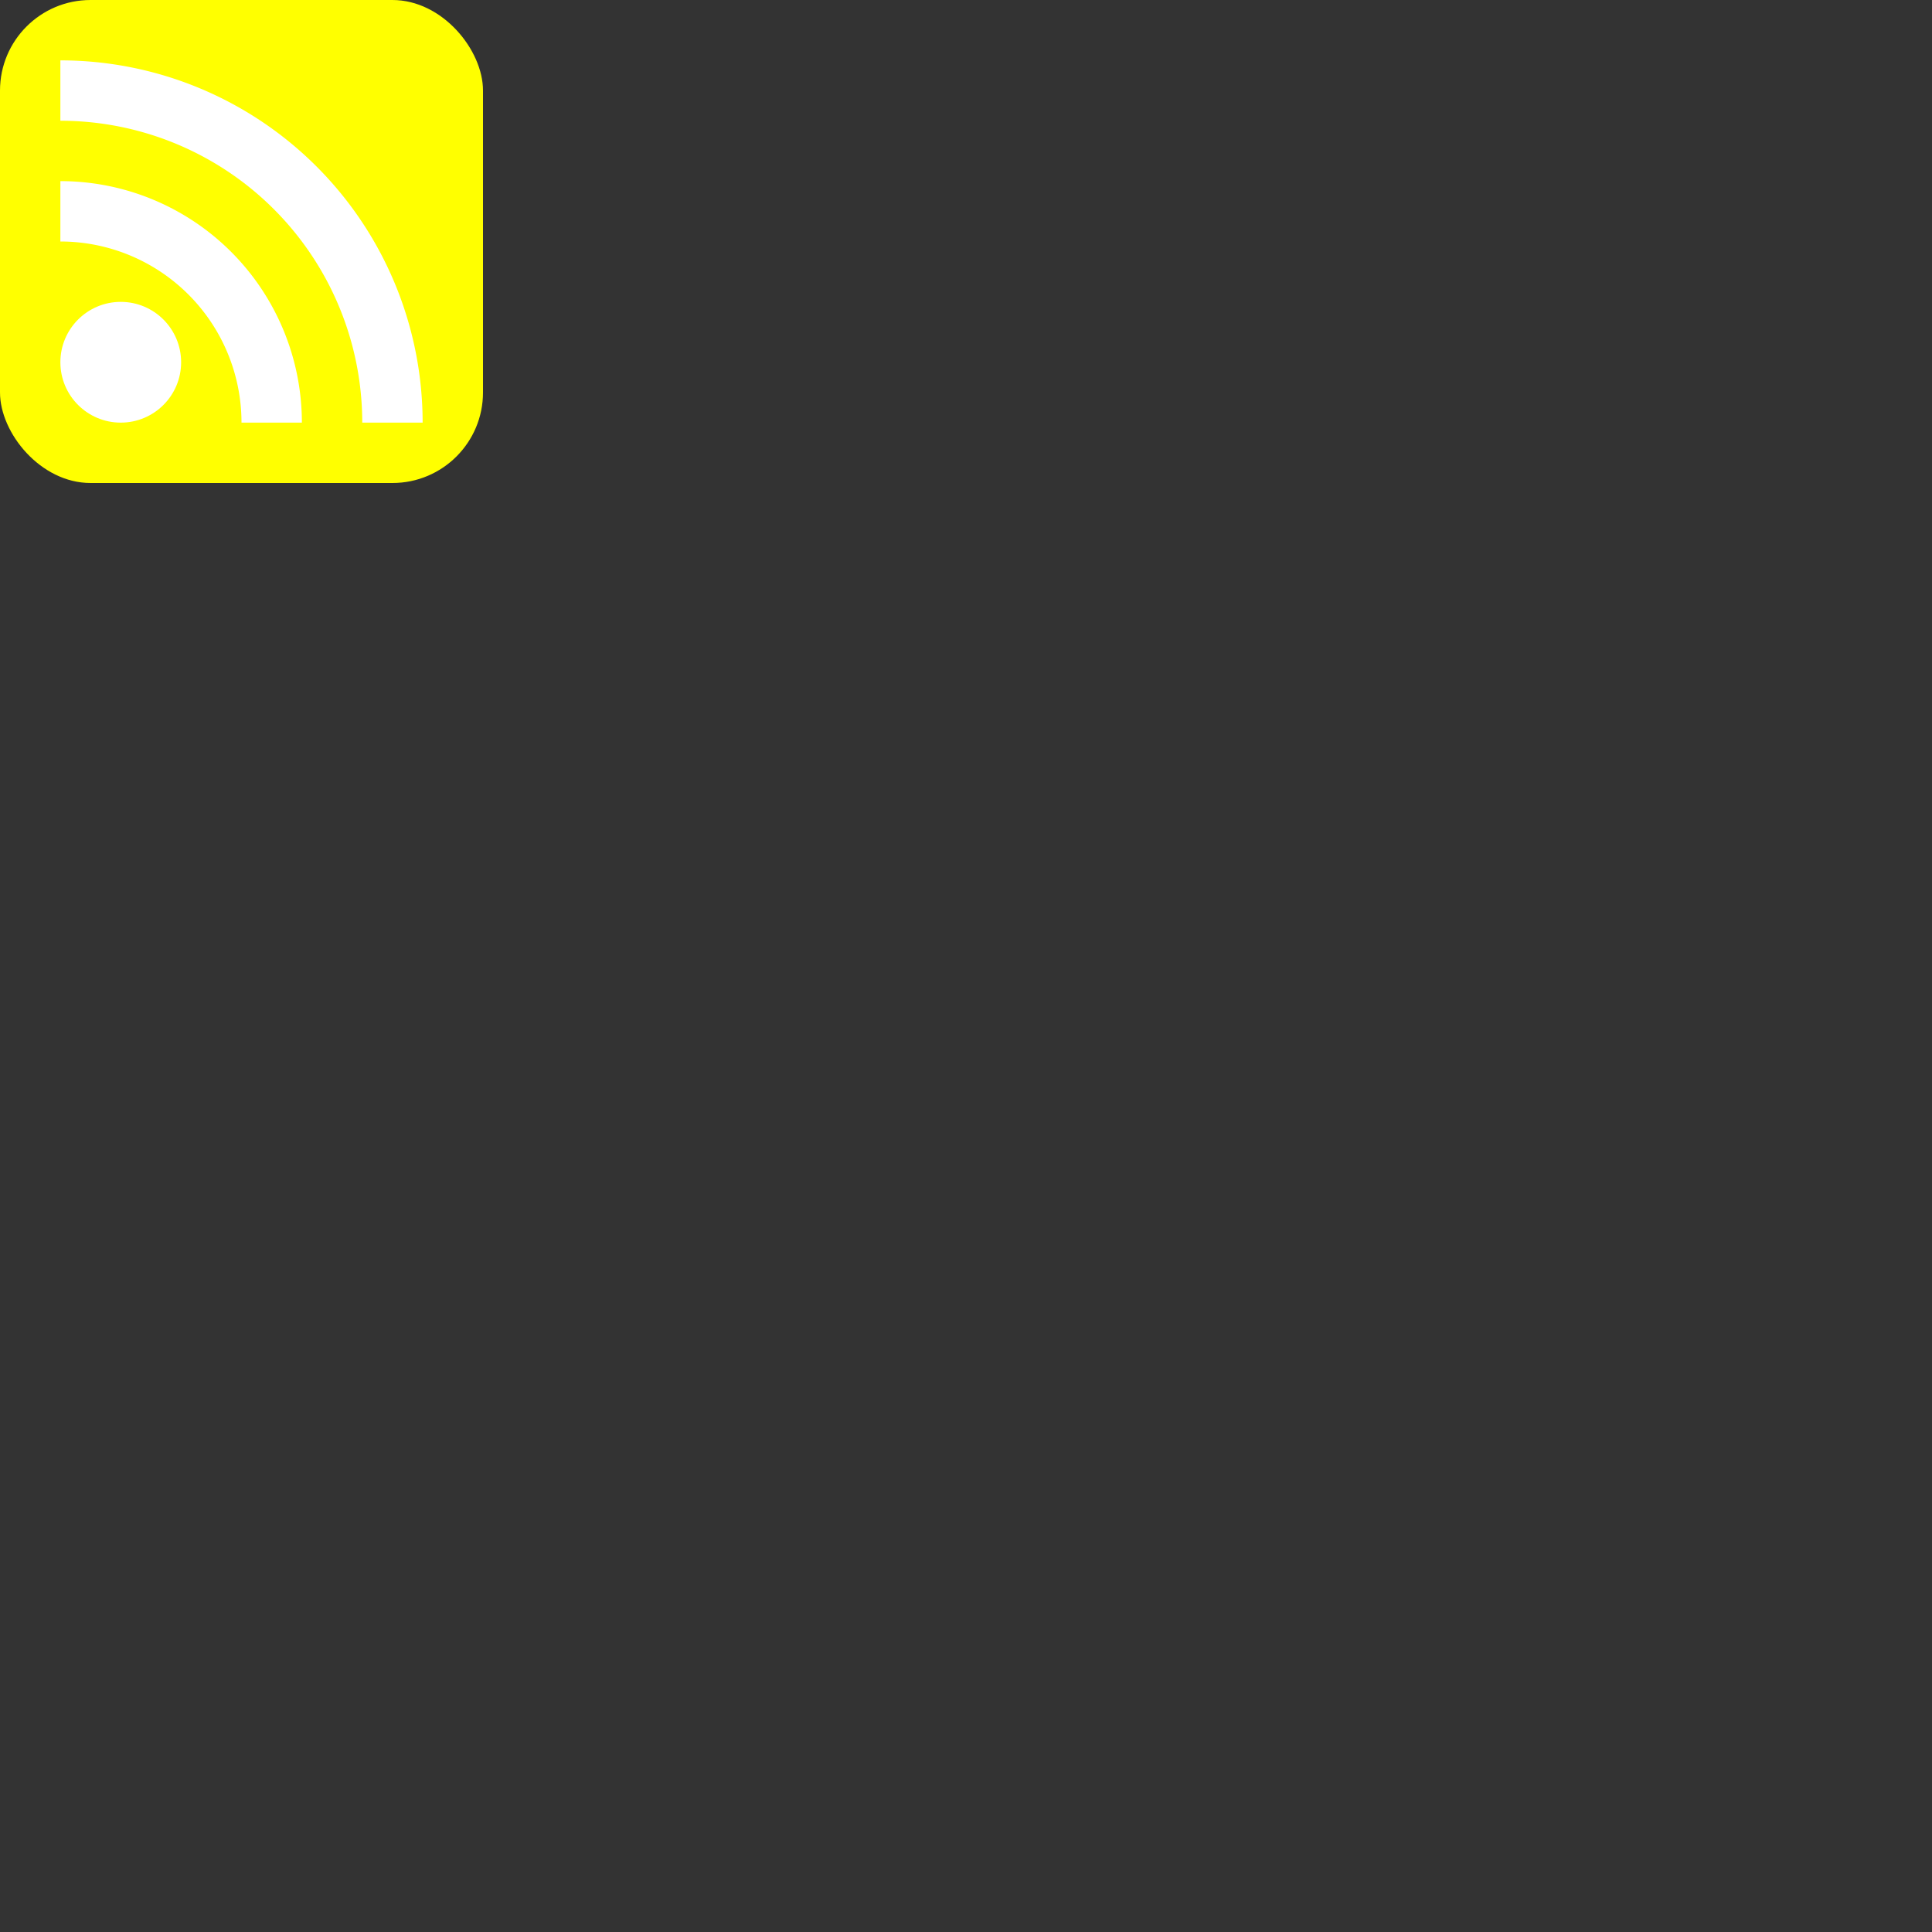 <?xml version="1.0" encoding="UTF-8"?>
<svg xmlns="http://www.w3.org/2000/svg"
     id="RSSicon" width="32" height="32">

  <rect width="100%" height="100%" fill="#333333" stroke="none"/>

  <title>RSS feed icon</title>

  <style type="text/css">
    .button {stroke: none; fill: yellow;}
    .symbol {stroke: none; fill: white;}
  </style>

  <rect   class="button" width="8" height="8" rx="1.5" />
  <circle class="symbol" cx="2" cy="6" r="1" />
  <path   class="symbol" d="m 1,4 a 3,3 0 0 1 3,3 h 1 a 4,4 0 0 0 -4,-4 z" />
  <path   class="symbol" d="m 1,2 a 5,5 0 0 1 5,5 h 1 a 6,6 0 0 0 -6,-6 z" />

</svg>
